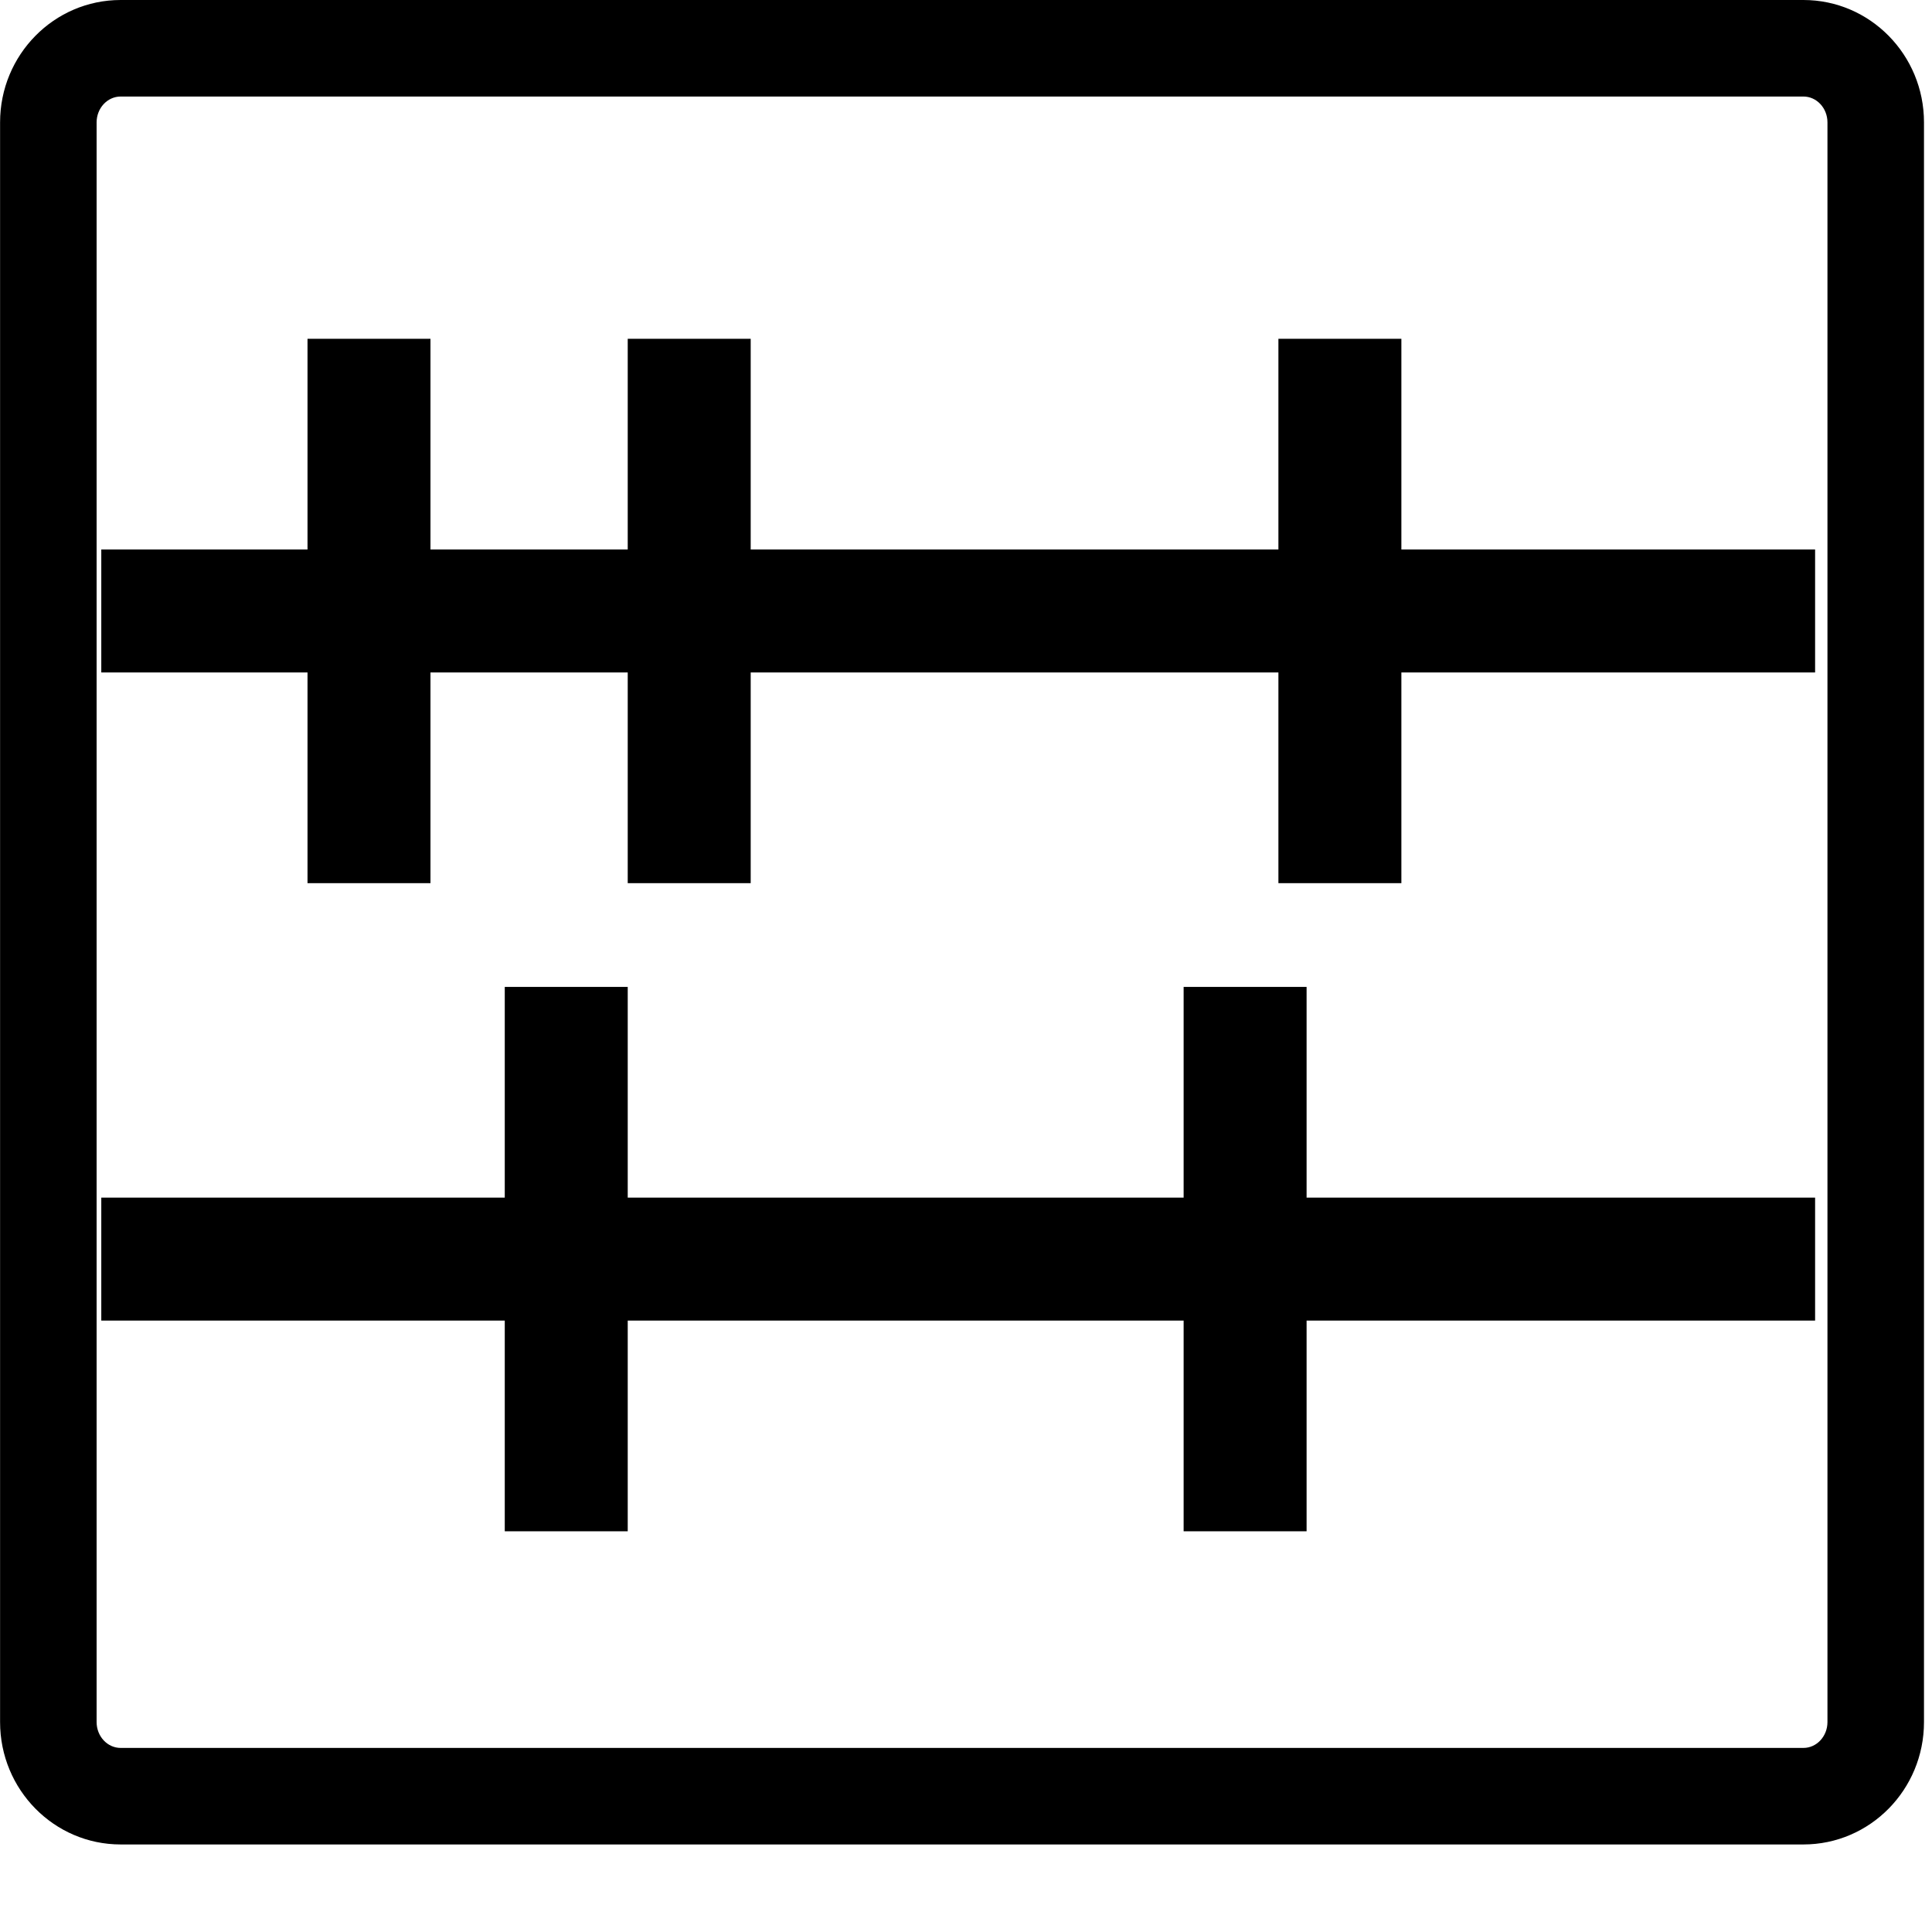 <?xml version="1.0" standalone="no"?><!DOCTYPE svg PUBLIC "-//W3C//DTD SVG 1.1//EN" "http://www.w3.org/Graphics/SVG/1.1/DTD/svg11.dtd"><svg class="icon" width="300px" height="300.00px" viewBox="0 0 1024 1024" version="1.1" xmlns="http://www.w3.org/2000/svg"><path d="M955.857 51.165c7.021 0 12.733 6.145 12.733 13.698l0 847.876c0 7.553-5.712 13.698-12.733 13.698L63.94 926.437c-7.021 0-12.733-6.145-12.733-13.698L51.207 64.863c0-7.553 5.712-13.698 12.733-13.698L955.857 51.165M955.857 0 63.94 0c-35.29 0-63.898 29.04-63.898 64.863l0 847.876c0 35.823 28.609 64.863 63.898 64.863l891.917 0c35.29 0 63.898-29.04 63.898-64.863L1019.755 64.863C1019.755 29.04 991.147 0 955.857 0L955.857 0z"  /><path d="M962.04 291.244 742.759 291.244 742.759 179.567 677.584 179.567 677.584 291.244 397.882 291.244 397.882 179.567 332.709 179.567 332.709 291.244 228.159 291.244 228.159 179.567 162.986 179.567 162.986 291.244 53.685 291.244 53.685 356.418 162.986 356.418 162.986 468.095 228.159 468.095 228.159 356.418 332.709 356.418 332.709 468.095 397.882 468.095 397.882 356.418 677.584 356.418 677.584 468.095 742.759 468.095 742.759 356.418 962.04 356.418Z"  /><path d="M962.04 634.762 692.52 634.762 692.52 523.084 627.347 523.084 627.347 634.762 332.709 634.762 332.709 523.084 267.535 523.084 267.535 634.762 53.685 634.762 53.685 699.935 267.535 699.935 267.535 811.614 332.709 811.614 332.709 699.935 627.347 699.935 627.347 811.614 692.52 811.614 692.52 699.935 962.04 699.935Z"  /></svg>